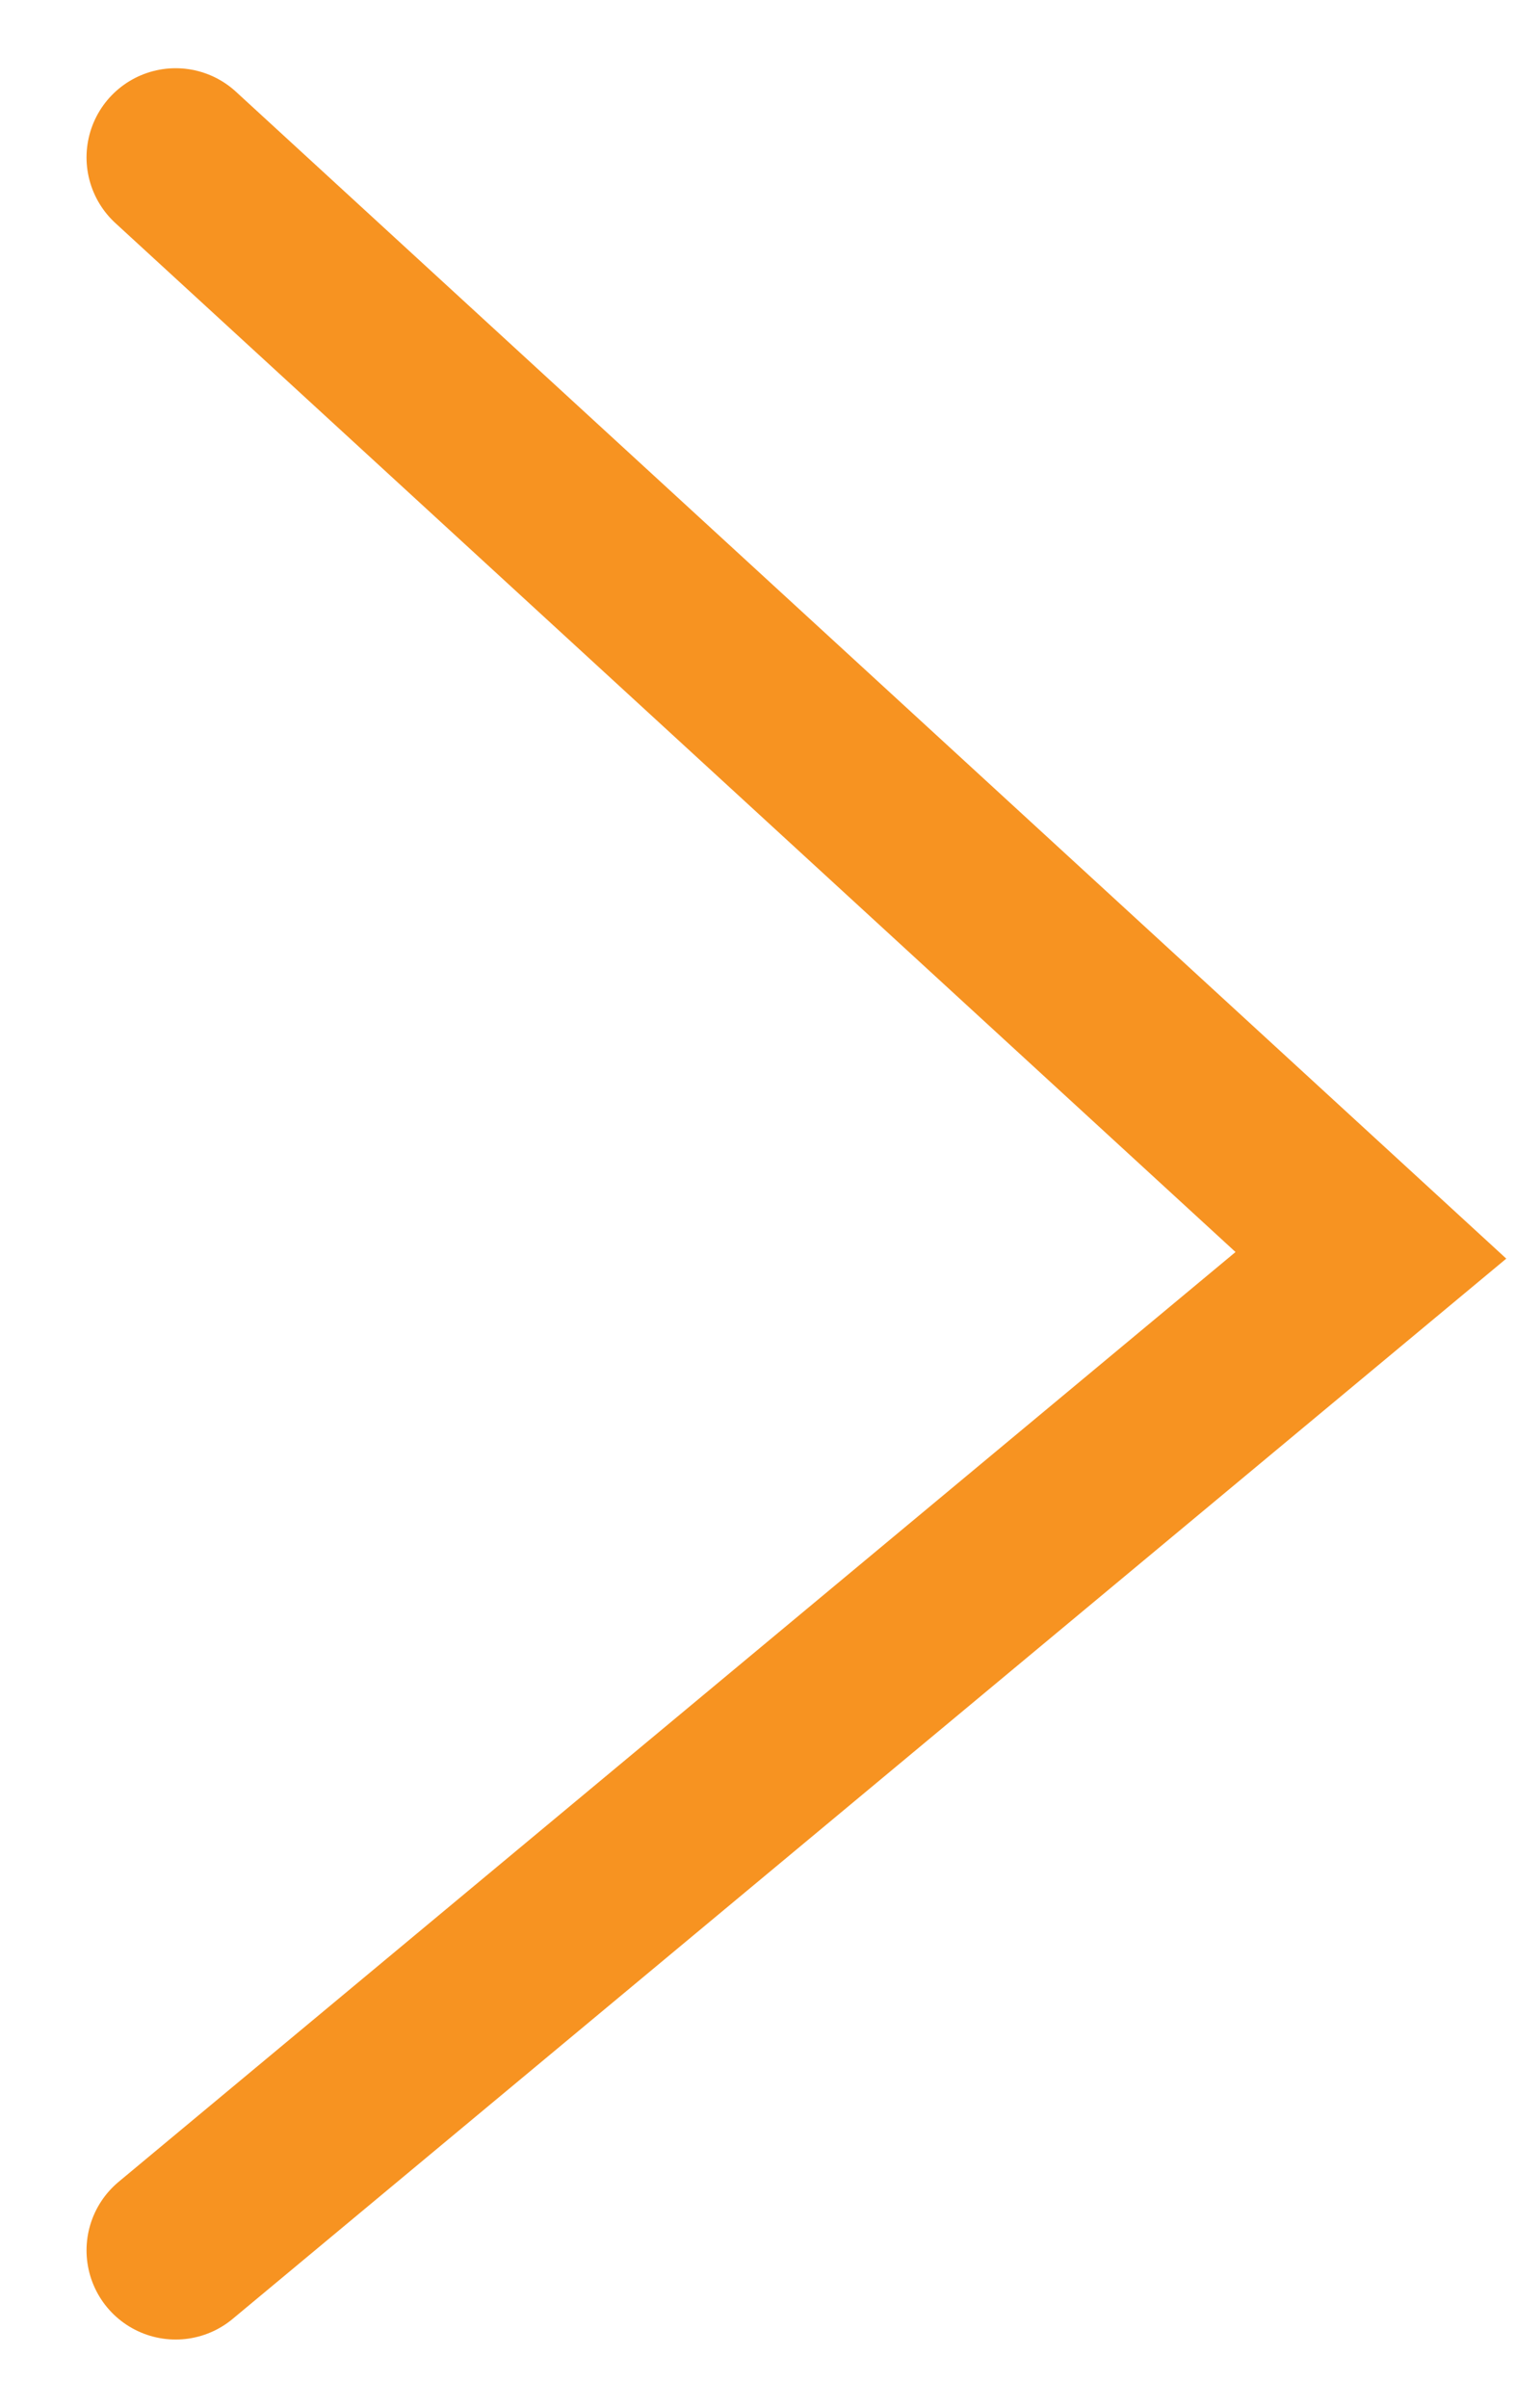 <svg width="17" height="27" viewBox="0 0 17 27" fill="none" xmlns="http://www.w3.org/2000/svg">
<path d="M1.971 1.765L15.383 14.077L1.971 25.235" stroke="#F79321" stroke-width="2" stroke-linecap="round"/>
</svg>
